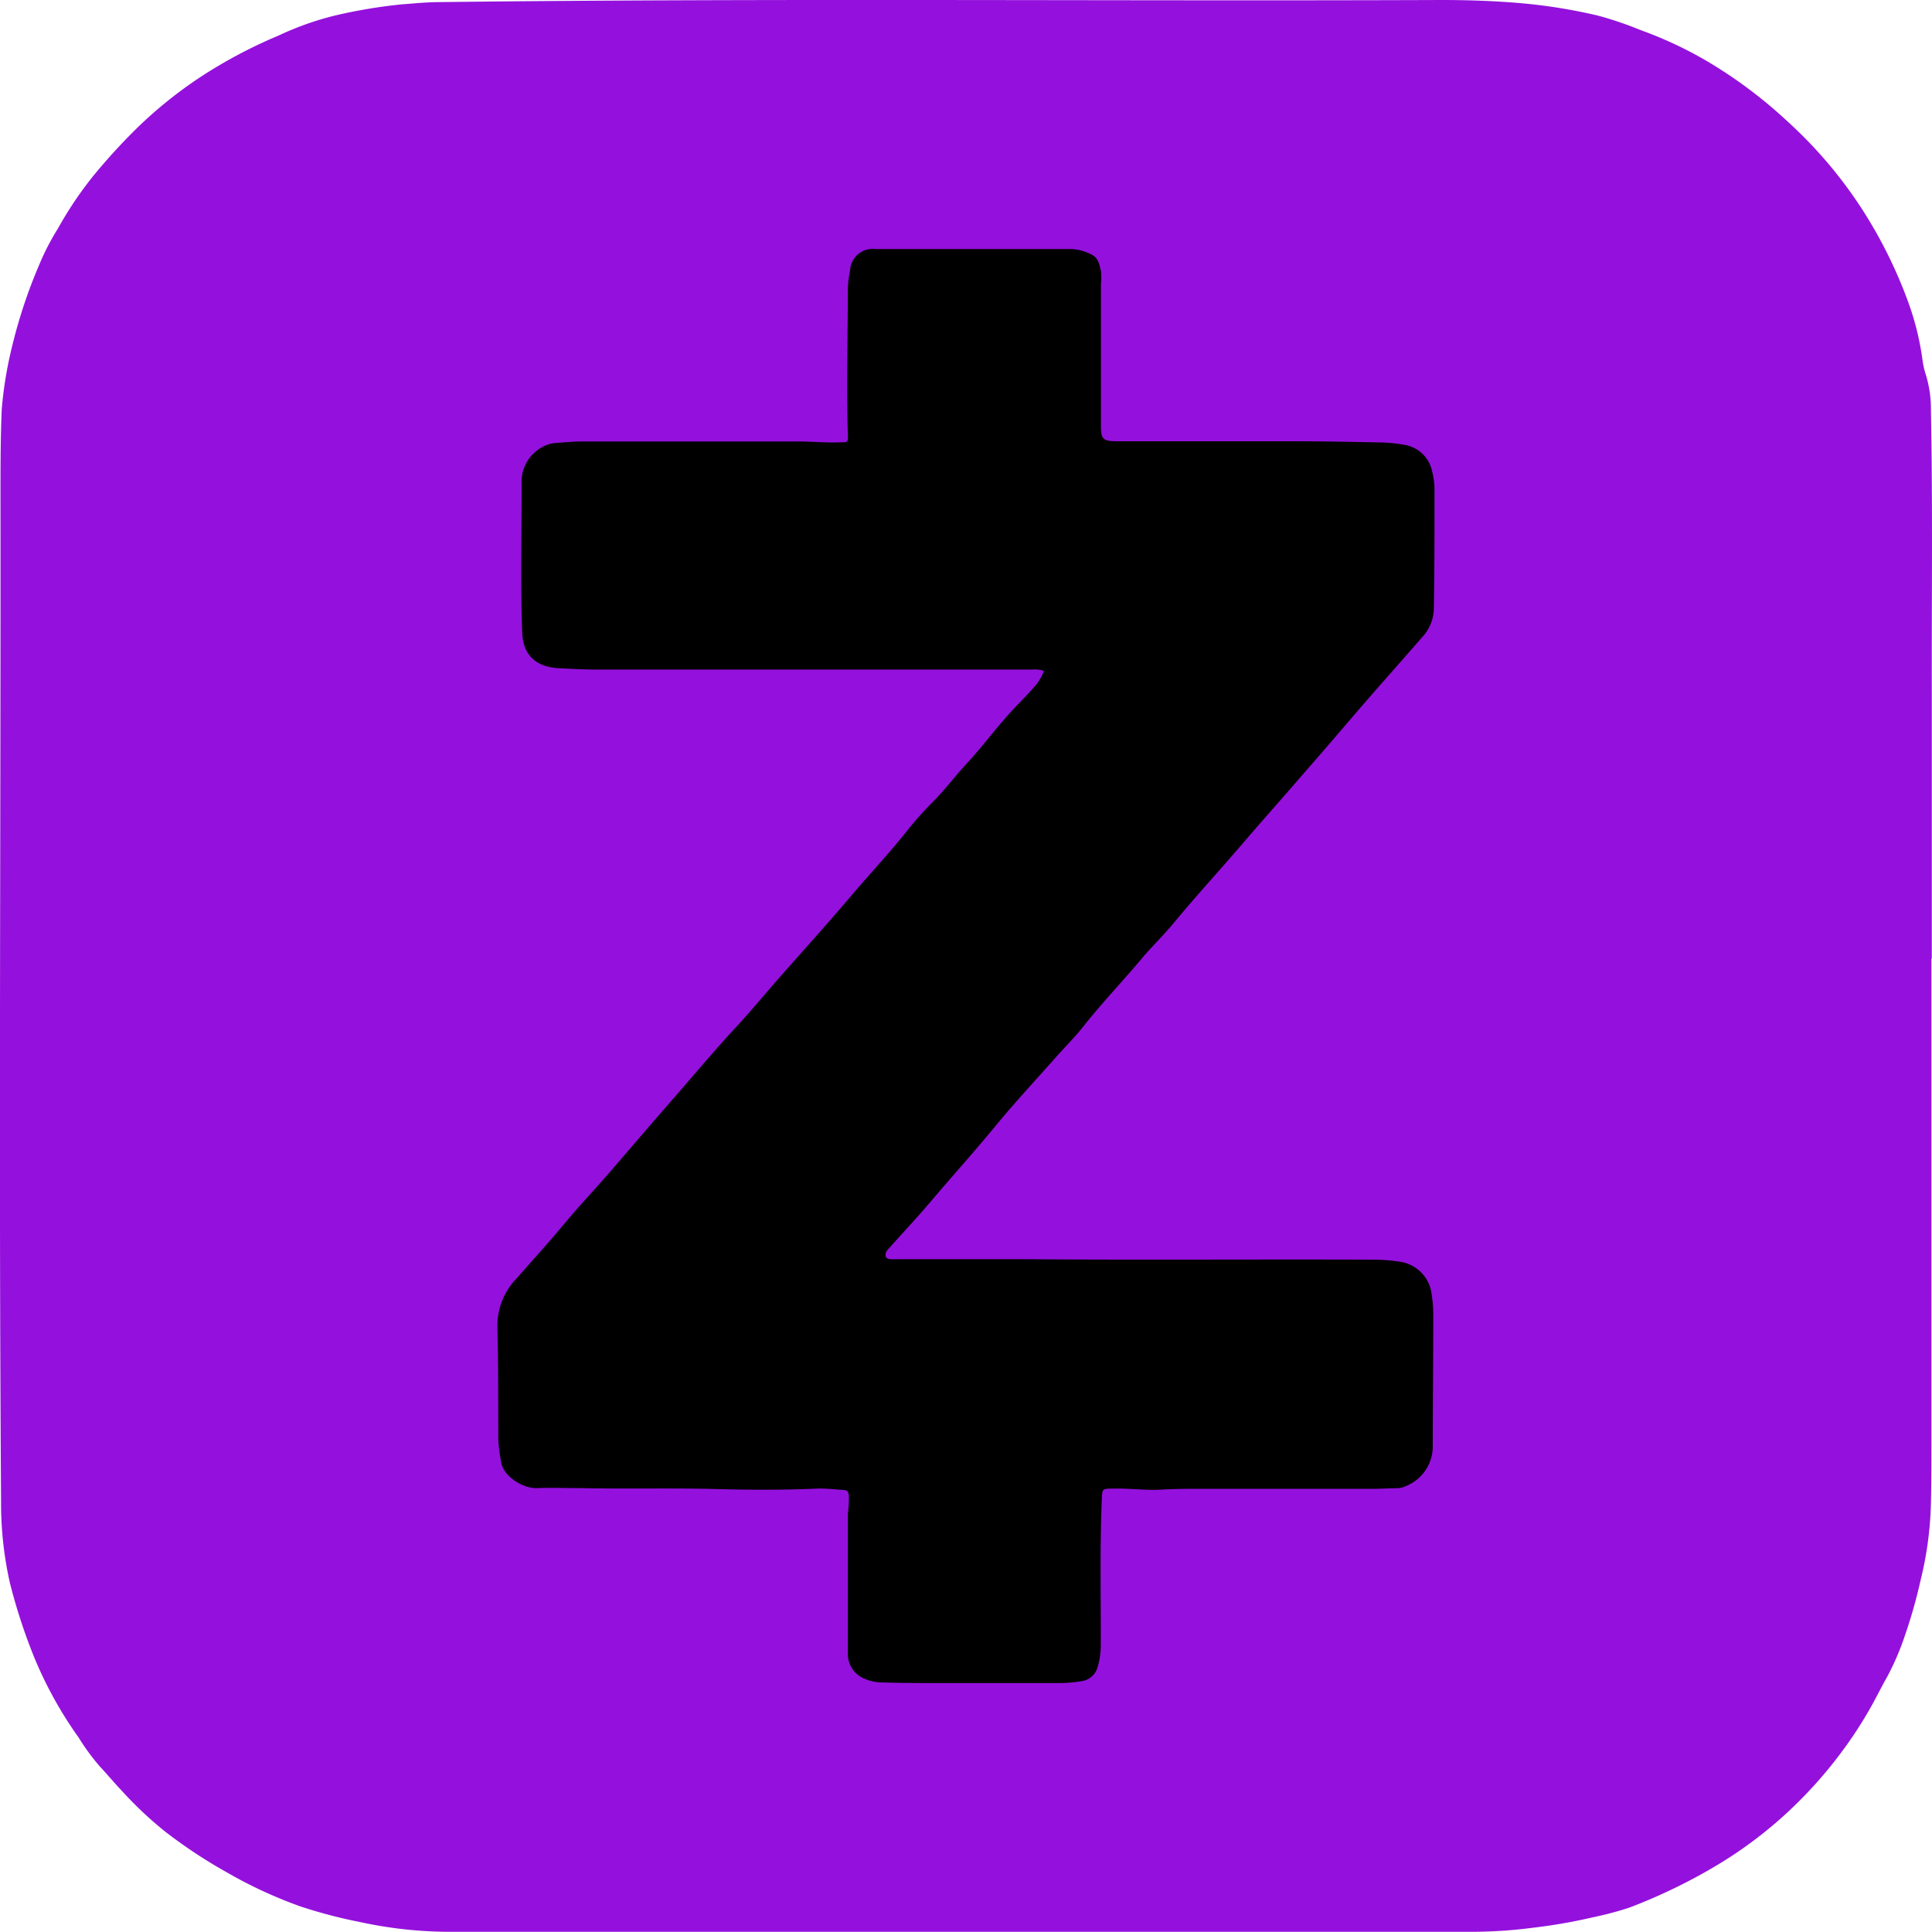 <svg xmlns="http://www.w3.org/2000/svg" viewBox="0 0 200 200"><defs><style>.cls-1{fill:#9411dd;}</style></defs><title>Zelle</title><g id="Capa_2" data-name="Capa 2"><g id="Capa_1-2" data-name="Capa 1"><path class="cls-1" d="M199.94,99.24c0,11.76,0,23.52,0,35.27q0,7.58,0,15.14c0,2.11,0,4.22-.06,6.32a36.63,36.63,0,0,1-1.07,7.65,52.58,52.58,0,0,1-1.61,5.68,27.59,27.59,0,0,1-1.85,4.3c-.57,1-1.1,2.08-1.67,3.1a43.79,43.79,0,0,1-3.13,4.79,45.63,45.63,0,0,1-5.55,6.16,43.94,43.94,0,0,1-7.25,5.43,57.28,57.28,0,0,1-9.09,4.4,34.86,34.86,0,0,1-3.77,1,56.6,56.6,0,0,1-6.2,1.08,49.57,49.57,0,0,1-6.67.42q-52.82,0-105.62,0a44,44,0,0,1-9.08-1,51.76,51.76,0,0,1-6.17-1.61,46.45,46.45,0,0,1-7.68-3.55,52,52,0,0,1-6.37-4.21,39.56,39.56,0,0,1-4.52-4.26c-.77-.81-1.48-1.67-2.24-2.48a23,23,0,0,1-2.2-3,41.56,41.56,0,0,1-4.61-8.33,58.68,58.68,0,0,1-2.51-7.7,37.47,37.47,0,0,1-.91-8.43C-.13,120.76.08,86.17.05,51.57c0-3.06,0-6.12.13-9.19a40.91,40.91,0,0,1,1-6.22,53,53,0,0,1,2.93-8.87A25.71,25.71,0,0,1,6,23.65a38.67,38.67,0,0,1,3.55-5.31,61.82,61.82,0,0,1,4.63-5.08,44.49,44.49,0,0,1,8.64-6.57,49.65,49.65,0,0,1,6-3,31,31,0,0,1,5.93-2.1A54.14,54.14,0,0,1,41.59.45C42.83.36,44.06.23,45.3.22,79.93-.2,114.57.13,149.2,0c2.89,0,5.79.1,8.68.37a56.42,56.42,0,0,1,7.52,1.24,37.09,37.09,0,0,1,4.42,1.5,41,41,0,0,1,7.24,3.43,48.24,48.24,0,0,1,8.06,6.1,46,46,0,0,1,8.26,10,48.25,48.25,0,0,1,4.11,8.5,28.77,28.77,0,0,1,1.51,6,8.85,8.85,0,0,0,.37,1.68,12.07,12.07,0,0,1,.52,3.67c.19,9.78.07,19.55.09,29.33q0,13.69,0,27.4Z"/><path d="M108.07,69.46a2.91,2.91,0,0,0-1.2-.15q-22.68,0-45.36,0c-1.2,0-2.4-.08-3.59-.13-2.62-.11-3.78-1.57-3.86-3.64C53.87,60.4,54,55.25,54,50.09a4.05,4.05,0,0,1,2-3.73,3.35,3.35,0,0,1,1.31-.48c1-.08,2.05-.18,3.07-.18q11.12,0,22.22,0c1.43,0,2.87.15,4.31.09.89,0,.89,0,.86-.85-.17-5,0-10,0-15.08A11.32,11.32,0,0,1,88,28a2.33,2.33,0,0,1,2.59-2.22h20.24a4.86,4.86,0,0,1,2.14.56c.76.36.84,1.08,1,1.73a6.26,6.26,0,0,1,0,1.3c0,4.9,0,9.81,0,14.72,0,1.41.23,1.59,1.73,1.59q9.15,0,18.31,0c3.08,0,6.16.07,9.25.13a15.36,15.36,0,0,1,2,.22,3.49,3.49,0,0,1,3,2.8A7.82,7.82,0,0,1,148.5,51c0,4,0,8-.07,12a4.43,4.43,0,0,1-1.16,2.91c-1.9,2.18-3.82,4.34-5.72,6.52-2.33,2.69-4.63,5.41-7,8.1-2,2.33-4.08,4.64-6.09,7-2.32,2.7-4.74,5.33-7,8.07-.94,1.13-2,2.18-3,3.31-2.07,2.49-4.33,4.84-6.33,7.37-.87,1.1-1.89,2.11-2.83,3.17-2,2.26-4.06,4.48-6,6.81-2.29,2.8-4.73,5.5-7.07,8.26-1.35,1.59-2.79,3.12-4.18,4.68a1.39,1.39,0,0,0-.33.46c-.14.42,0,.67.5.69s.82,0,1.23,0c4.18,0,8.36,0,12.55,0,12.13.1,24.27,0,36.41.05a18,18,0,0,1,2.54.22,3.84,3.84,0,0,1,3.21,3.09,14.45,14.45,0,0,1,.21,2.86c0,4.35-.05,8.7-.05,13.05a4.43,4.43,0,0,1-2.76,4.21,2.22,2.22,0,0,1-1,.23c-.75,0-1.5.06-2.26.06H124.54c-1.47,0-3,0-4.42.09s-3.21-.15-4.82-.11c-1.19,0-1.2,0-1.24,1.07-.21,5-.09,10.11-.11,15.16a7.68,7.68,0,0,1-.31,2.19,2,2,0,0,1-1.73,1.52,13.73,13.73,0,0,1-2.14.19c-4,0-8.08,0-12.13,0-2.06,0-4.11,0-6.17-.06a4.74,4.74,0,0,1-2-.4,2.74,2.74,0,0,1-1.7-2.65c0-2.62,0-5.24,0-7.86,0-2.19,0-4.38,0-6.57a11.25,11.25,0,0,0,.1-1.93c-.06-.35-.19-.5-.55-.52-.92-.05-1.84-.18-2.76-.14-3.42.15-6.85.14-10.26.05-4.7-.13-9.39,0-14.09-.1-1.57,0-3.15-.06-4.73,0-1.41,0-3.4-1.26-3.6-2.68a19.35,19.35,0,0,1-.3-2.38c0-3.89,0-7.78-.09-11.66a7,7,0,0,1,2-5c1.63-1.86,3.3-3.69,4.88-5.59s3.11-3.51,4.65-5.28c2.29-2.64,4.55-5.31,6.86-7.94,2.16-2.47,4.26-5,6.49-7.38,1.43-1.56,2.78-3.19,4.18-4.79,2.48-2.82,5-5.6,7.44-8.47,2-2.38,4.16-4.64,6.07-7.08a36.76,36.76,0,0,1,2.72-3c1.19-1.24,2.2-2.59,3.37-3.84,1.38-1.49,2.58-3.1,3.92-4.62,1-1.18,2.2-2.27,3.21-3.48A5.68,5.68,0,0,0,108.07,69.46Z"/></g></g></svg>